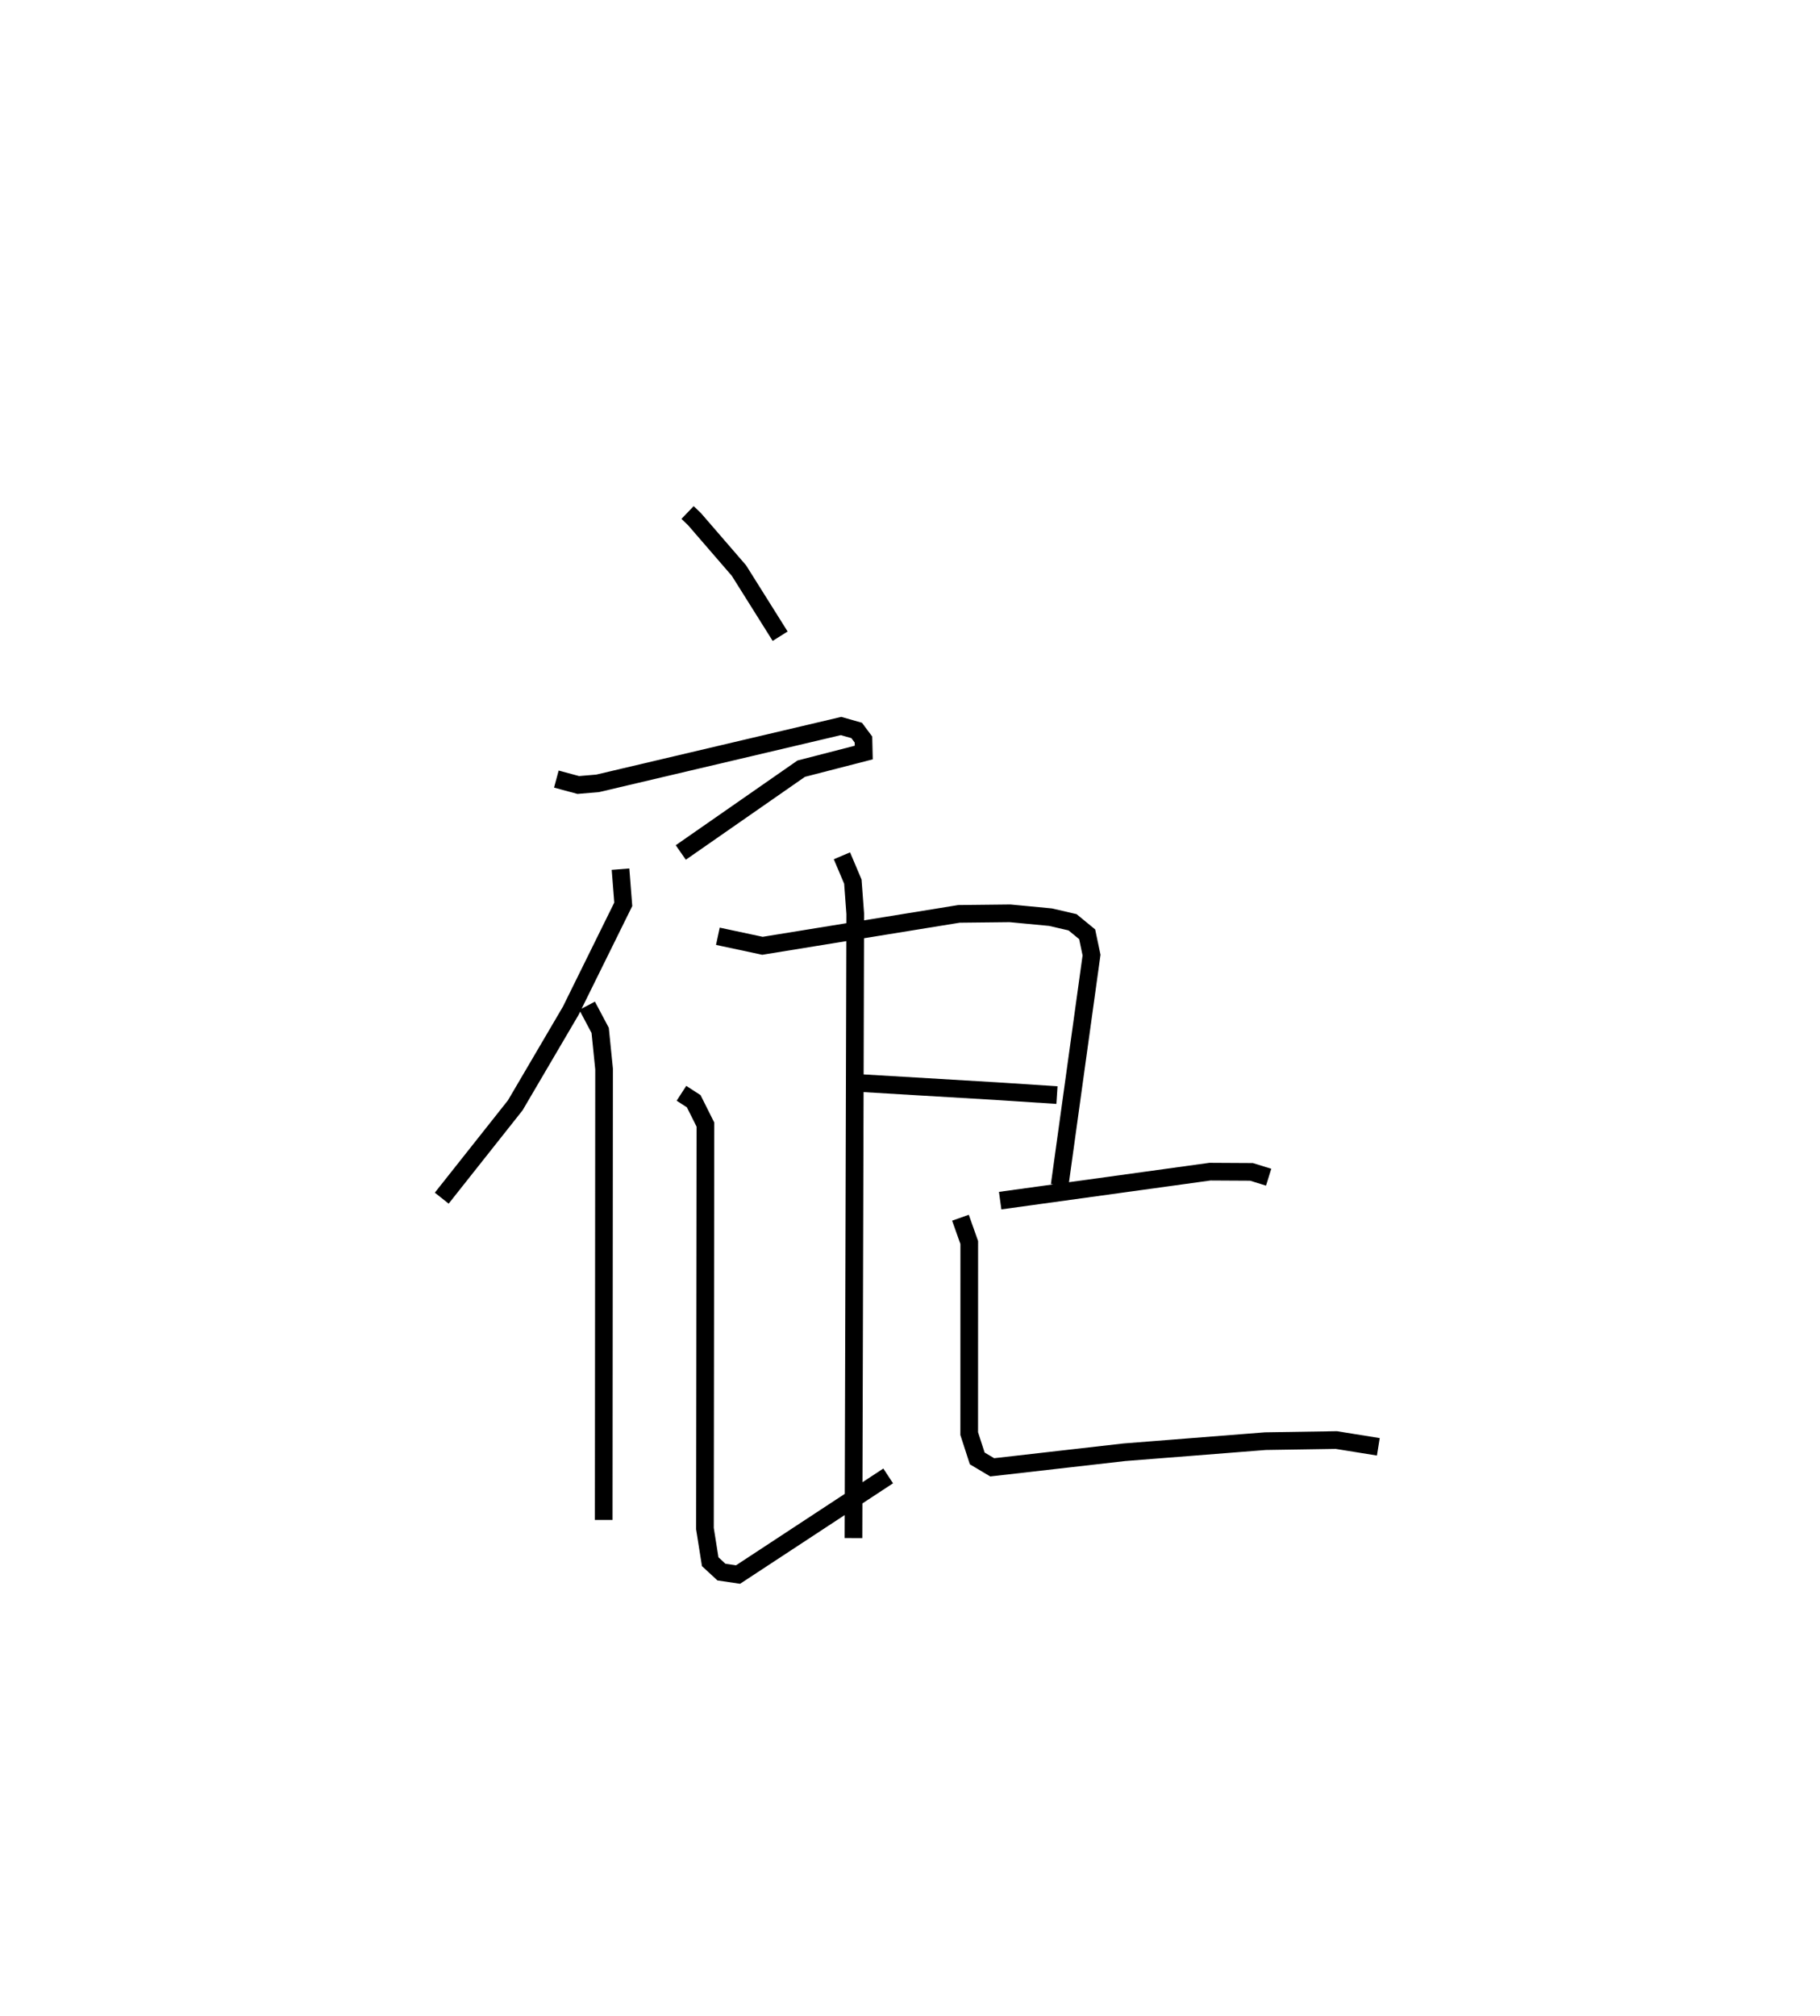 <?xml version="1.0" encoding="utf-8" ?>
<svg baseProfile="full" height="114.108" version="1.1" width="103.007" xmlns="http://www.w3.org/2000/svg" xmlns:ev="http://www.w3.org/2001/xml-events" xmlns:xlink="http://www.w3.org/1999/xlink"><defs /><rect fill="white" height="114.108" width="103.007" x="0" y="0" /><path d="M26.01,25 m0.0,0.0 m12.904,4.004 l0.393,0.377 2.515,2.909 l2.332,3.714 m-12.666,8.086 l1.241,0.335 1.096,-0.093 l13.776,-3.245 0.884,0.251 l0.384,0.515 0.017,0.735 l-3.54,0.913 -6.816,4.743 m-3.411,0.944 l0.156,1.99 -2.977,6.032 l-3.136,5.343 -4.161,5.254 m8.228,-10.889 l0.739,1.394 0.221,2.188 l-0.021,25.517 m6.461,-33.031 l2.525,0.539 11.118,-1.806 l2.888,-0.032 2.292,0.217 l1.251,0.29 0.827,0.679 l0.248,1.177 -1.805,13.028 m-11.394,-5.791 l7.8,0.463 3.442,0.224 m-12.171,-13.542 l0.619,1.461 0.135,1.821 l-0.1,35.33 m-9.736,-25.172 l0.694,0.449 0.663,1.324 l-0.028,22.863 0.298,1.873 l0.636,0.588 0.94,0.139 l8.497,-5.582 m6.338,-15.579 l11.874,-1.64 2.351,0.013 l0.97,0.301 m-17.442,2.293 l0.498,1.405 -0.003,10.813 l0.454,1.403 0.848,0.505 l7.475,-0.853 7.982,-0.628 l4.018,-0.063 2.378,0.383 " fill="none" stroke="black" stroke-width="1" /></svg>
